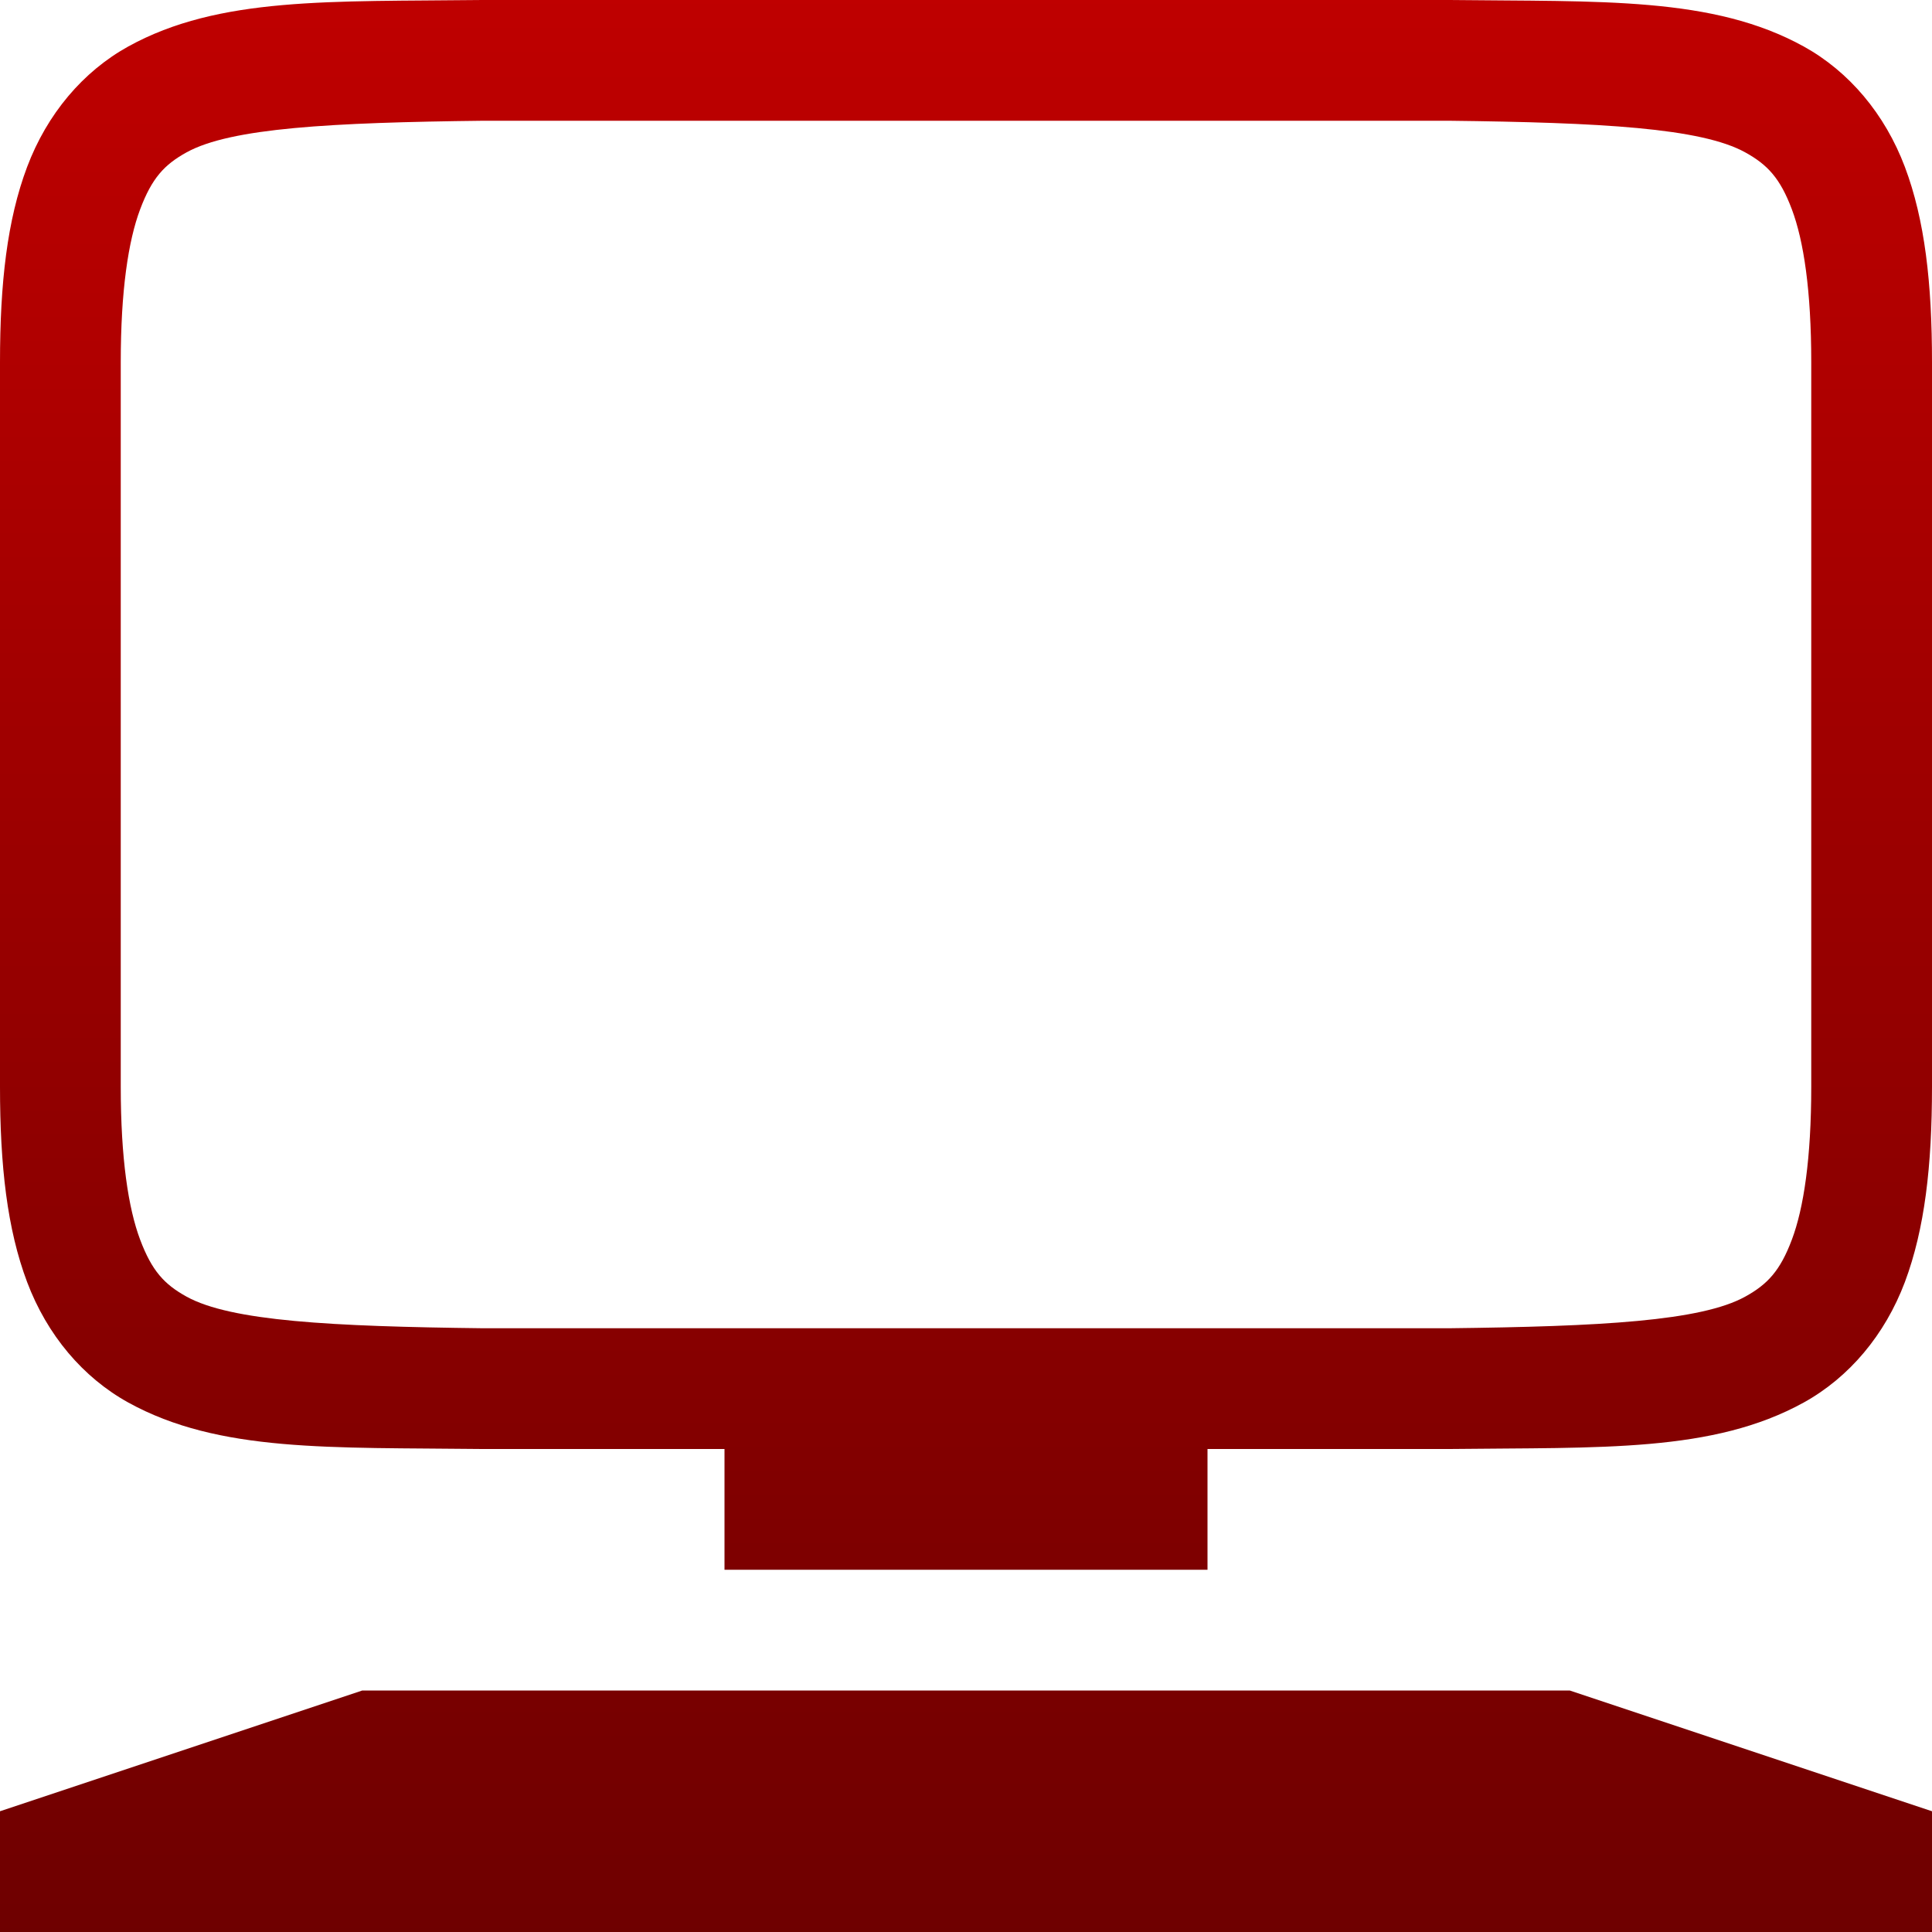 <svg xmlns="http://www.w3.org/2000/svg" xmlns:xlink="http://www.w3.org/1999/xlink" width="64" height="64" viewBox="0 0 64 64" version="1.1"><defs><linearGradient id="linear0" gradientUnits="userSpaceOnUse" x1="0" y1="0" x2="0" y2="1" gradientTransform="matrix(64,0,0,64,0,0)"><stop offset="0" style="stop-color:#bf0000;stop-opacity:1;"/><stop offset="1" style="stop-color:#6e0000;stop-opacity:1;"/></linearGradient></defs><g id="surface1"><path style=" stroke:none;fill-rule:nonzero;fill:url(#linear0);" d="M 15.977 0 C 10.945 0.059 7.262 -0.121 4.25 1.539 C 2.746 2.371 1.559 3.777 0.898 5.531 C 0.238 7.285 0 9.371 0 12 L 0 36 C 0 38.629 0.238 40.715 0.898 42.469 C 1.559 44.223 2.746 45.629 4.25 46.461 C 7.262 48.121 10.945 47.941 15.977 48 L 24 48 L 24 52 L 40 52 L 40 48 L 48.023 48 C 53.055 47.941 56.738 48.121 59.75 46.461 C 61.254 45.629 62.441 44.223 63.102 42.469 C 63.758 40.715 64 38.629 64 36 L 64 12 C 64 9.371 63.762 7.285 63.102 5.531 C 62.441 3.777 61.254 2.371 59.75 1.539 C 56.738 -0.121 53.055 0.059 48.023 0 Z M 16 4 L 48 4 C 53.035 4.059 56.348 4.238 57.812 5.047 C 58.547 5.453 58.969 5.898 59.359 6.938 C 59.75 7.977 60 9.629 60 12 L 60 36 C 60 38.371 59.75 40.023 59.359 41.062 C 58.969 42.102 58.547 42.547 57.812 42.953 C 56.348 43.762 53.035 43.941 48 44 L 16 44 C 10.965 43.941 7.645 43.762 6.18 42.953 C 5.445 42.547 5.031 42.102 4.641 41.062 C 4.25 40.023 4 38.371 4 36 L 4 12 C 4 9.629 4.25 7.977 4.641 6.938 C 5.031 5.898 5.445 5.453 6.18 5.047 C 7.645 4.238 10.965 4.059 16 4 Z M 12 56 L 0 60 L 0 64 L 64 64 L 64 60 L 52 56 Z M 12 56 "/></g></svg>
